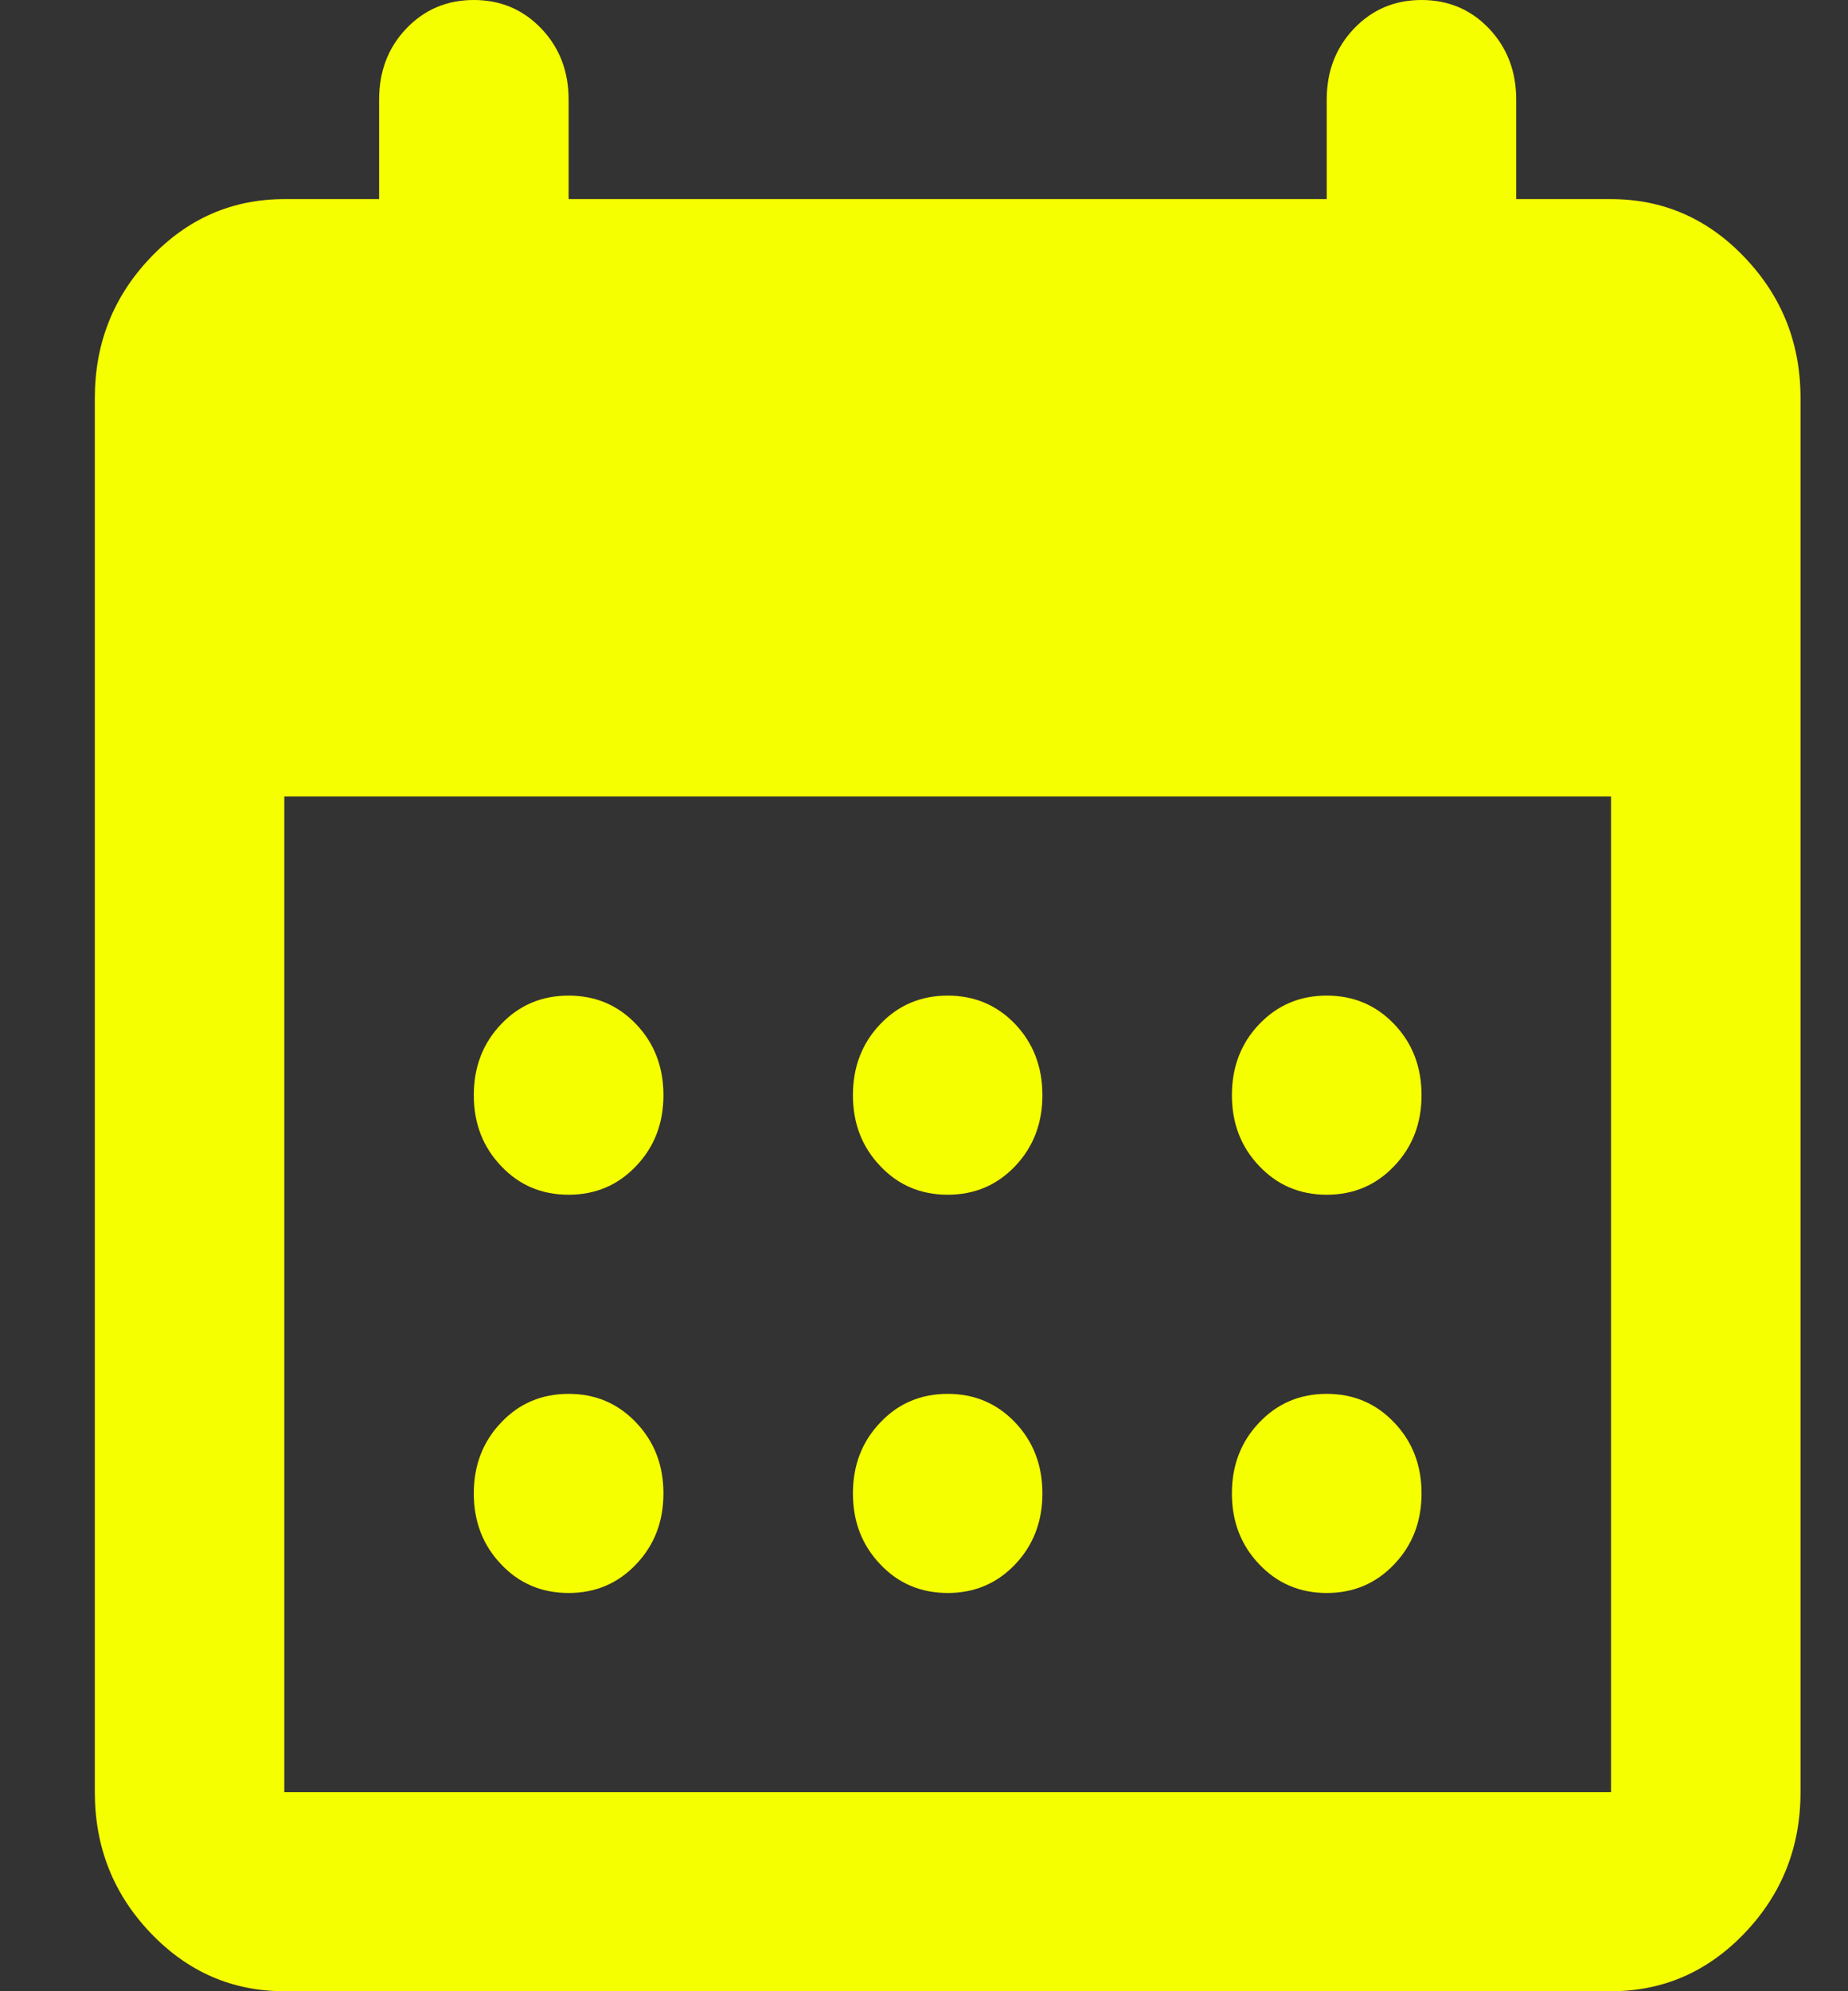 <svg width="13" height="14" viewBox="0 0 13 14" fill="none" xmlns="http://www.w3.org/2000/svg">
<rect x="0" y="0" width="13" height="14" fill="#333333" stroke="none"/>
<path d="M6.667 8.4C6.478 8.4 6.319 8.333 6.192 8.198C6.064 8.064 6 7.898 6 7.7C6 7.502 6.064 7.335 6.192 7.201C6.319 7.067 6.478 7 6.667 7C6.855 7 7.014 7.067 7.142 7.201C7.269 7.335 7.333 7.502 7.333 7.7C7.333 7.898 7.269 8.064 7.142 8.198C7.014 8.333 6.855 8.4 6.667 8.4ZM4 8.4C3.811 8.4 3.652 8.333 3.525 8.198C3.397 8.064 3.333 7.898 3.333 7.7C3.333 7.502 3.397 7.335 3.525 7.201C3.652 7.067 3.811 7 4 7C4.189 7 4.347 7.067 4.475 7.201C4.603 7.335 4.667 7.502 4.667 7.7C4.667 7.898 4.603 8.064 4.475 8.198C4.347 8.333 4.189 8.4 4 8.4ZM9.333 8.4C9.144 8.4 8.986 8.333 8.858 8.198C8.73 8.064 8.666 7.898 8.666 7.7C8.666 7.502 8.73 7.335 8.858 7.201C8.986 7.067 9.144 7 9.333 7C9.522 7 9.68 7.067 9.808 7.201C9.936 7.335 10 7.502 10 7.7C10 7.898 9.936 8.064 9.808 8.198C9.68 8.333 9.522 8.4 9.333 8.4ZM6.667 11.2C6.478 11.2 6.319 11.133 6.192 10.998C6.064 10.864 6 10.698 6 10.5C6 10.302 6.064 10.136 6.192 10.002C6.319 9.867 6.478 9.8 6.667 9.8C6.855 9.8 7.014 9.867 7.142 10.002C7.269 10.136 7.333 10.302 7.333 10.5C7.333 10.698 7.269 10.864 7.142 10.998C7.014 11.133 6.855 11.2 6.667 11.2ZM4 11.2C3.811 11.2 3.652 11.133 3.525 10.998C3.397 10.864 3.333 10.698 3.333 10.5C3.333 10.302 3.397 10.136 3.525 10.002C3.652 9.867 3.811 9.8 4 9.8C4.189 9.8 4.347 9.867 4.475 10.002C4.603 10.136 4.667 10.302 4.667 10.5C4.667 10.698 4.603 10.864 4.475 10.998C4.347 11.133 4.189 11.2 4 11.2ZM9.333 11.2C9.144 11.2 8.986 11.133 8.858 10.998C8.73 10.864 8.666 10.698 8.666 10.5C8.666 10.302 8.73 10.136 8.858 10.002C8.986 9.867 9.144 9.8 9.333 9.8C9.522 9.8 9.68 9.867 9.808 10.002C9.936 10.136 10 10.302 10 10.5C10 10.698 9.936 10.864 9.808 10.998C9.68 11.133 9.522 11.2 9.333 11.2ZM2 14C1.633 14 1.319 13.863 1.058 13.589C0.797 13.315 0.667 12.985 0.667 12.6V2.8C0.667 2.415 0.797 2.086 1.058 1.812C1.319 1.537 1.633 1.4 2 1.4H2.667V0.7C2.667 0.502 2.73 0.335 2.858 0.201C2.986 0.067 3.144 0 3.333 0C3.522 0 3.68 0.067 3.808 0.201C3.936 0.335 4 0.502 4 0.7V1.4H9.333V0.7C9.333 0.502 9.397 0.335 9.525 0.201C9.653 0.067 9.811 0 10 0C10.189 0 10.347 0.067 10.475 0.201C10.602 0.335 10.666 0.502 10.666 0.7V1.4H11.333C11.7 1.4 12.014 1.537 12.275 1.812C12.536 2.086 12.666 2.415 12.666 2.8V12.6C12.666 12.985 12.536 13.315 12.275 13.589C12.014 13.863 11.7 14 11.333 14H2ZM2 12.6H11.333V5.6H2V12.6Z" fill="#F6FF00"/>
</svg>
